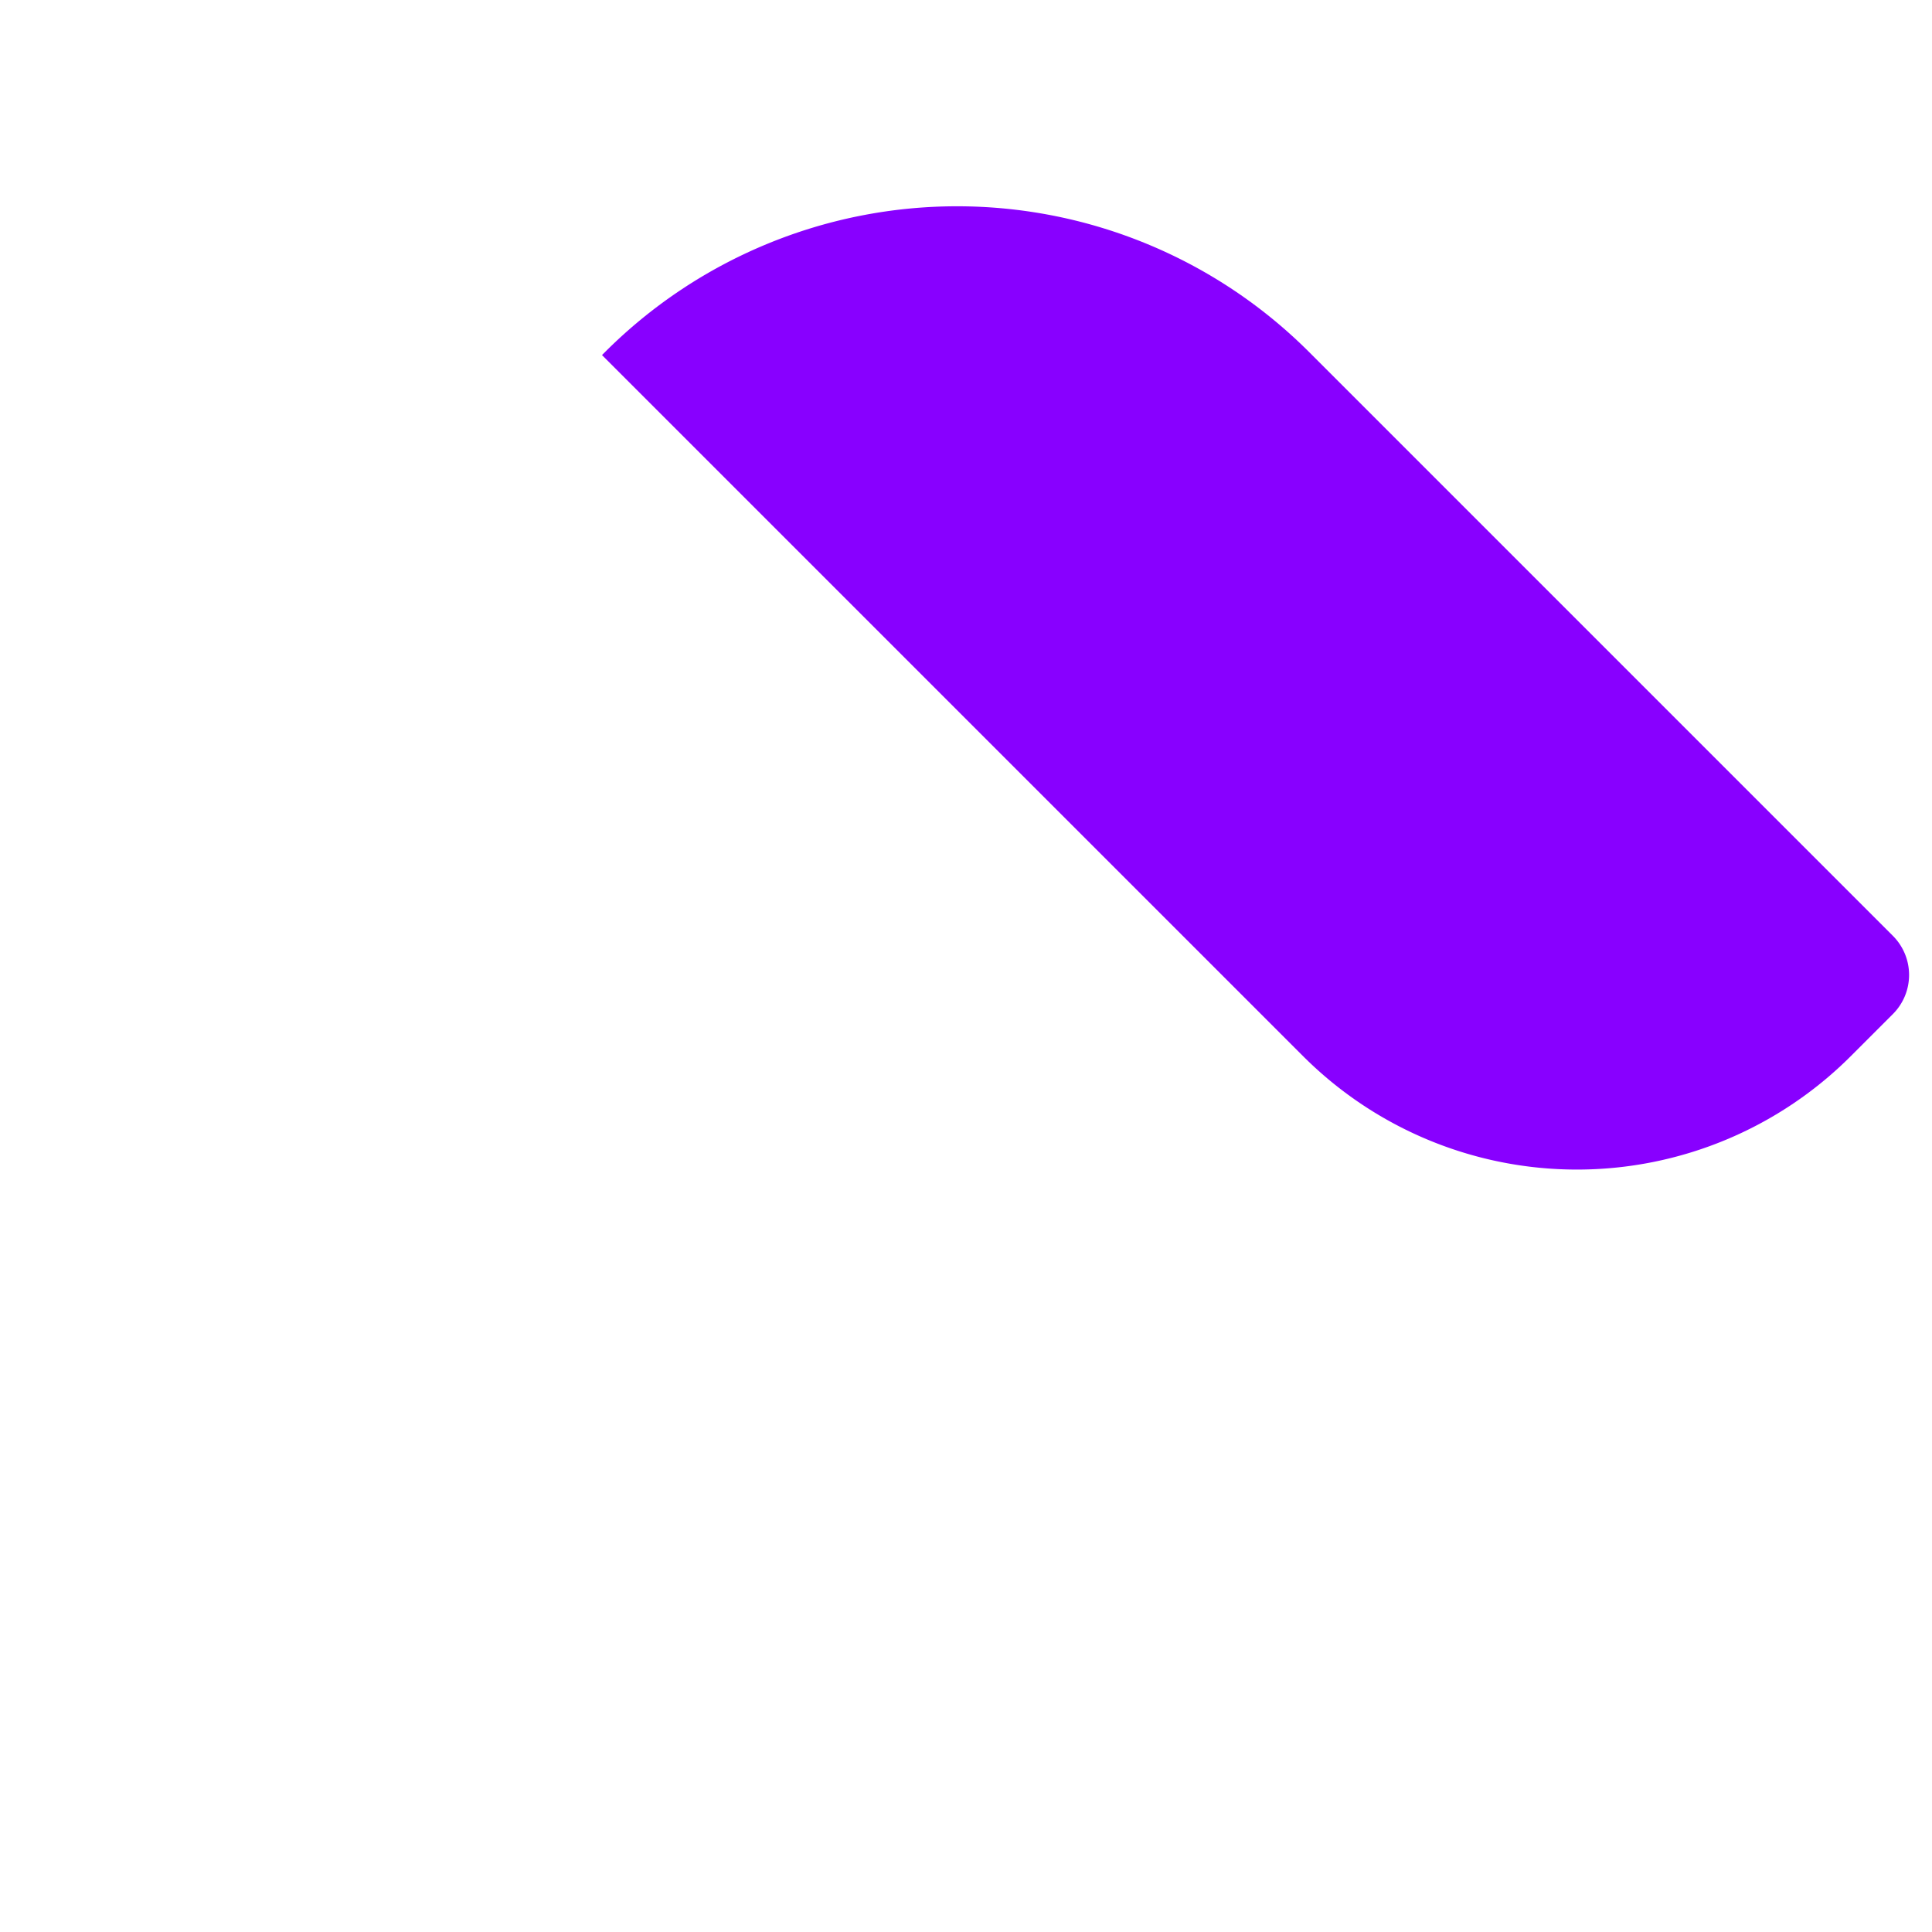 <svg
    xmlns="http://www.w3.org/2000/svg"
    width="139.667"
    height="139.686"
    viewBox="0 0 139.667 139.686"
  >
    <defs>
      <linearGradient
        x1="0.5"
        x2="0.489"
        y2="0.961"
        gradientUnits="objectBoundingBox"
      >
        <stop offset="0" stop-color="#4d008f" />
        <stop offset="1" stop-color="#ad4eff" />
      </linearGradient>
    </defs>
    <g transform="translate(-157.198 -243.269)">
      <g transform="translate(296.865 313.749) rotate(135)">
        <path
          d="M4,0H8.3a28,28,0,0,1,28,28V99.673H36a36,36,0,0,1-36-36V4A4,4,0,0,1,4,0Z"
          transform="translate(0 0)"
          fill="#80f"
        />
      </g>
      <g transform="translate(157.198 312.544) rotate(-45)">
        <path
          d="M3.931,0H8.844A27.516,27.516,0,0,1,36.36,27.516V99.576A36.36,36.36,0,0,1,0,63.216V3.931A3.931,3.931,0,0,1,3.931,0Z"
          transform="translate(0 0)"
          fill="url(#a)"
        />
      </g>
    </g>
</svg>